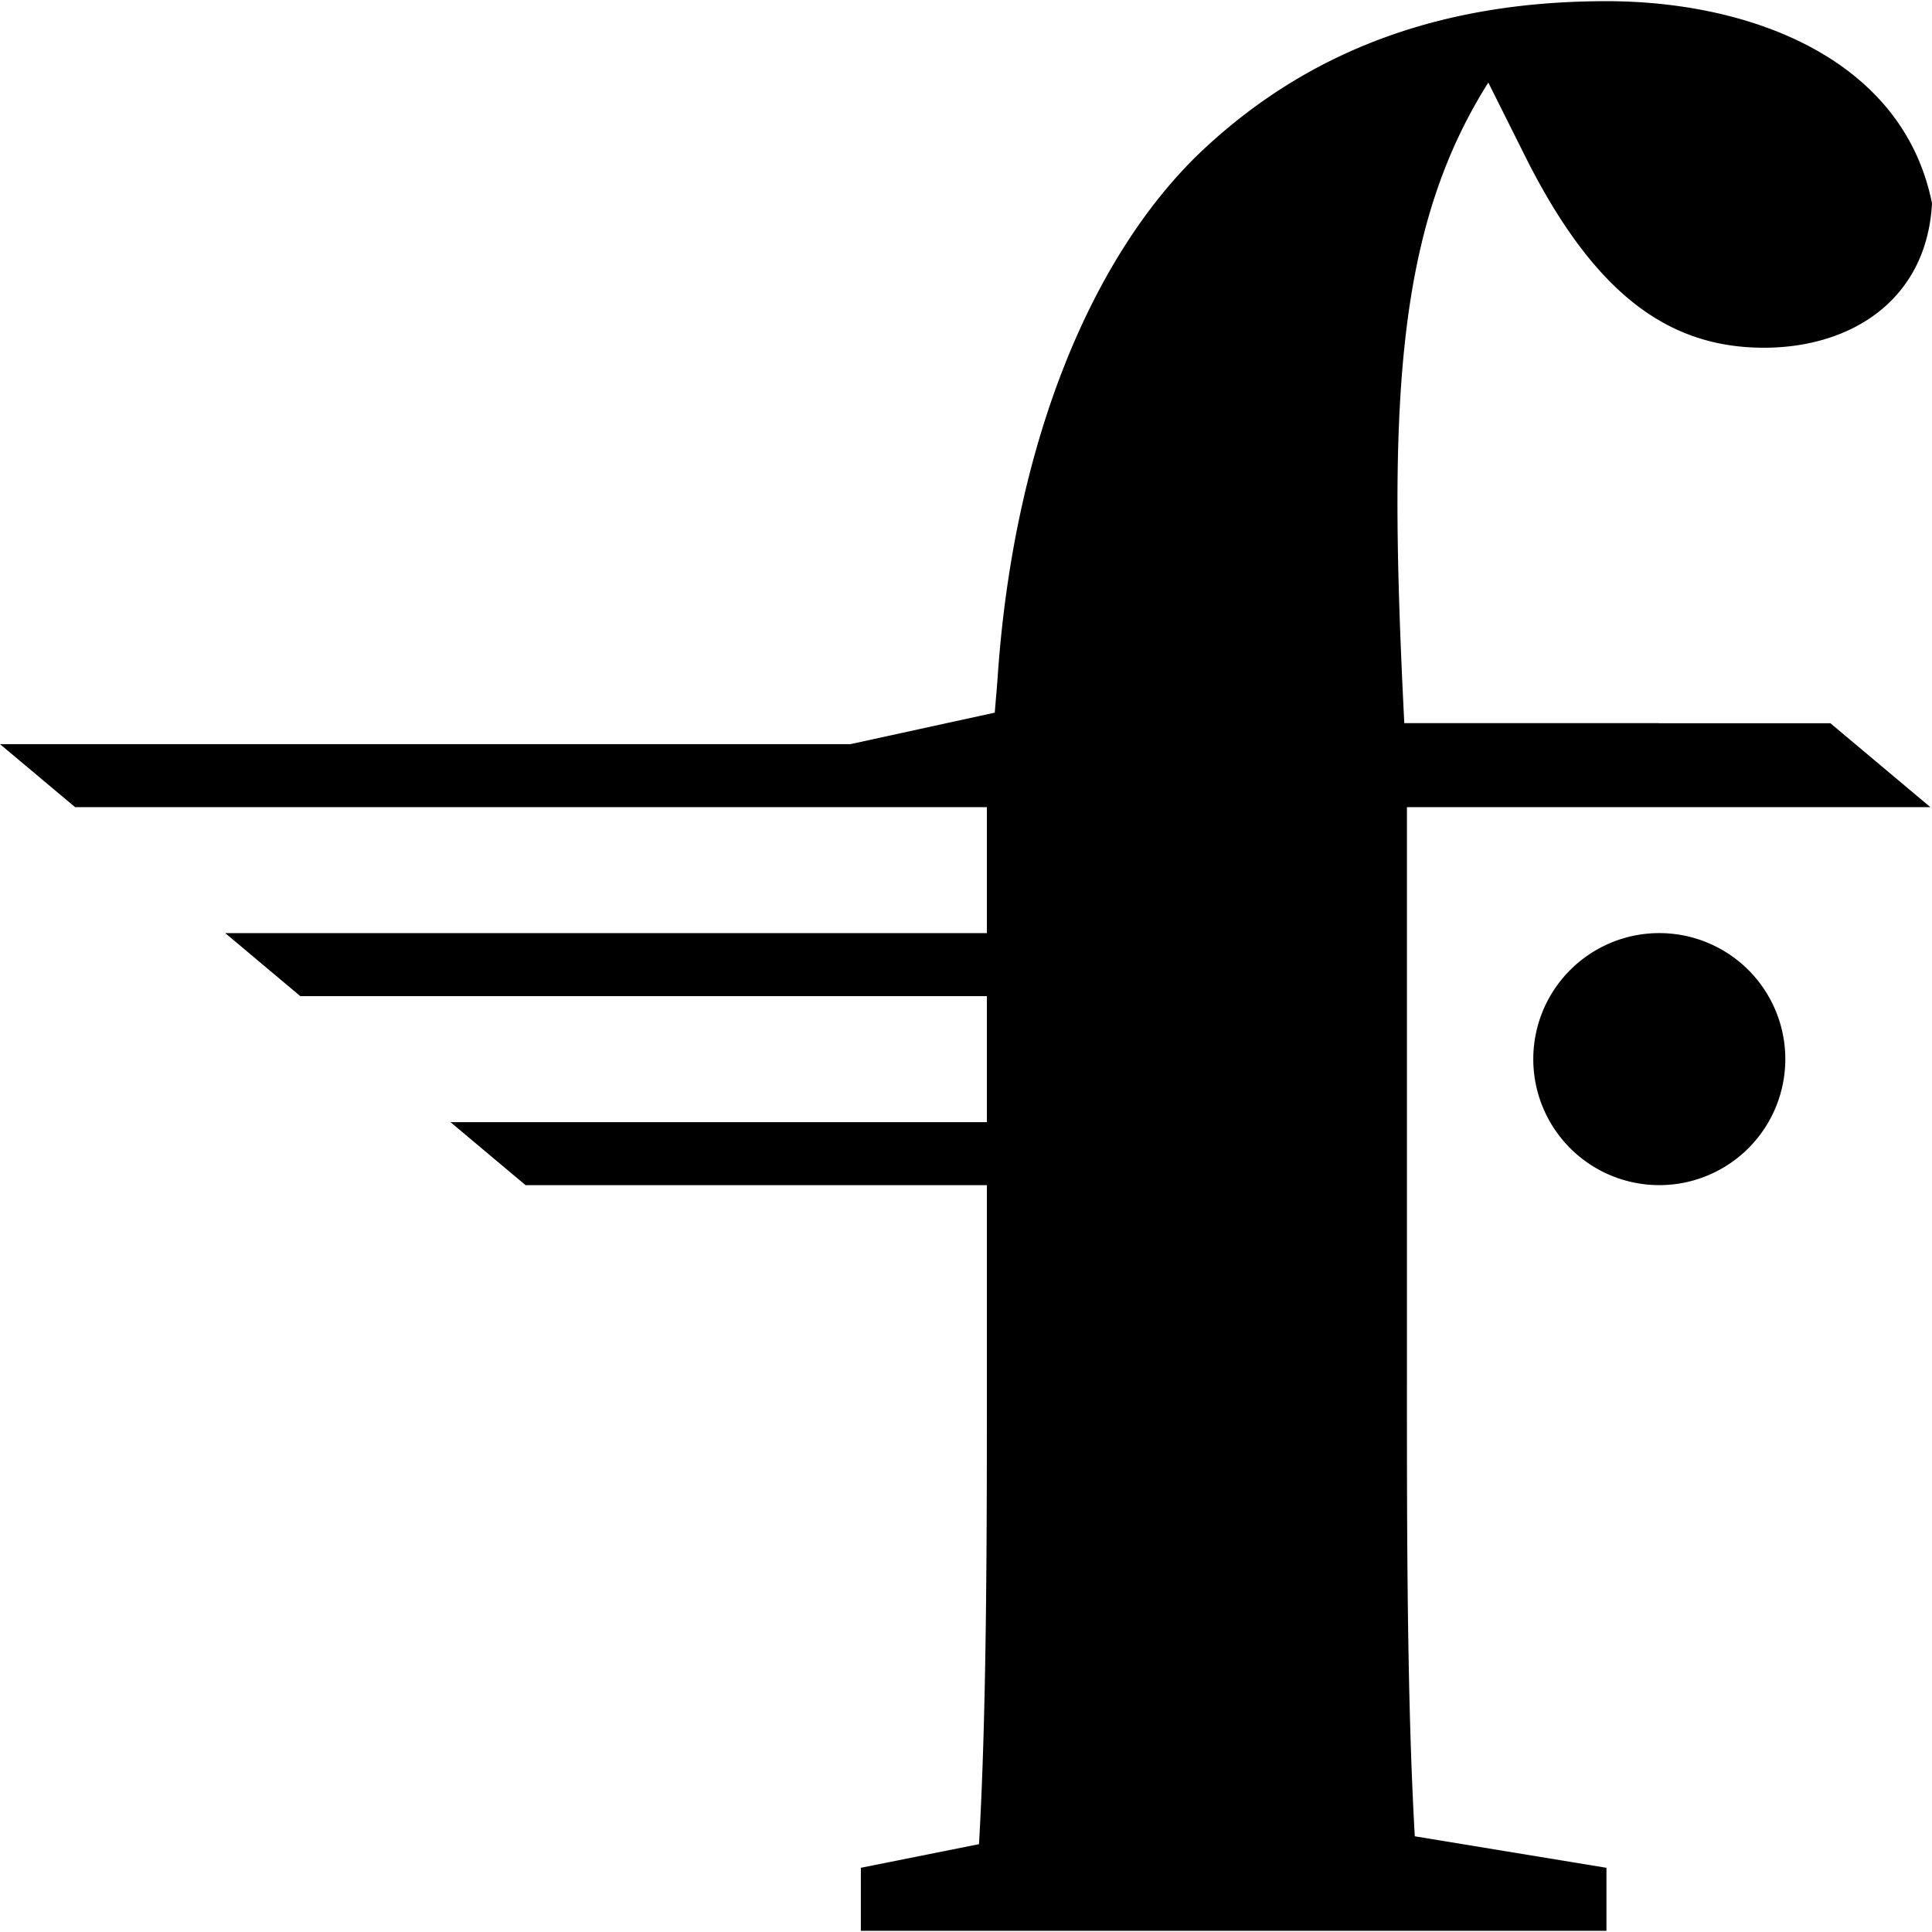 <?xml version="1.0" encoding="UTF-8" standalone="no"?>
<!-- Created with Inkscape (http://www.inkscape.org/) -->

<svg
   width="512"
   height="512"
   viewBox="0 0 512 512"
   version="1.1"
   id="svg5"
   xmlns="http://www.w3.org/2000/svg"
   xmlns:svg="http://www.w3.org/2000/svg">
  <defs
     id="defs2" />
  <path
     id="circle4-0"
     style="fill:#000000;stroke-width:10.231;stroke-linecap:round;stroke-linejoin:round;paint-order:fill markers stroke"
     d="m 425.727,0.313 c -41.745,0 -77.226,11.827 -106.447,38.961 -29.221,27.134 -50.79,77.228 -54.965,141.236 l -0.695,8.35 -38.256,8.348 H 0 l 19.908,16.699 h 241.625 v 33.383 H 59.695 l 19.893,16.699 H 261.533 v 33.396 H 119.391 l 19.895,16.699 H 261.533 v 52.885 c 0,38.266 -0.001,85.577 -2.088,121.756 l -31.307,6.262 -0.004,16.699 H 425.726 V 494.987 l -50.789,-8.348 c -2.087,-36.179 -2.086,-82.1 -2.086,-119.67 v -153.062 h 66.791 71.932 l -26.504,-22.246 h -45.428 v -0.018 H 372.154 C 367.98,108.85 369.371,61.539 394.418,21.882 l 10.438,20.871 c 18.089,35.483 37.57,49.398 62.617,49.398 22.959,0 43.135,-12.523 44.527,-38.266 C 504.347,15.62 463.993,0.313 425.727,0.313 Z m 14.004,246.967 a 33.396,33.396 0 0 0 -33.396,33.396 33.396,33.396 0 0 0 33.396,33.396 33.396,33.396 0 0 0 33.395,-33.396 33.396,33.396 0 0 0 -33.395,-33.396 z" />
</svg>
